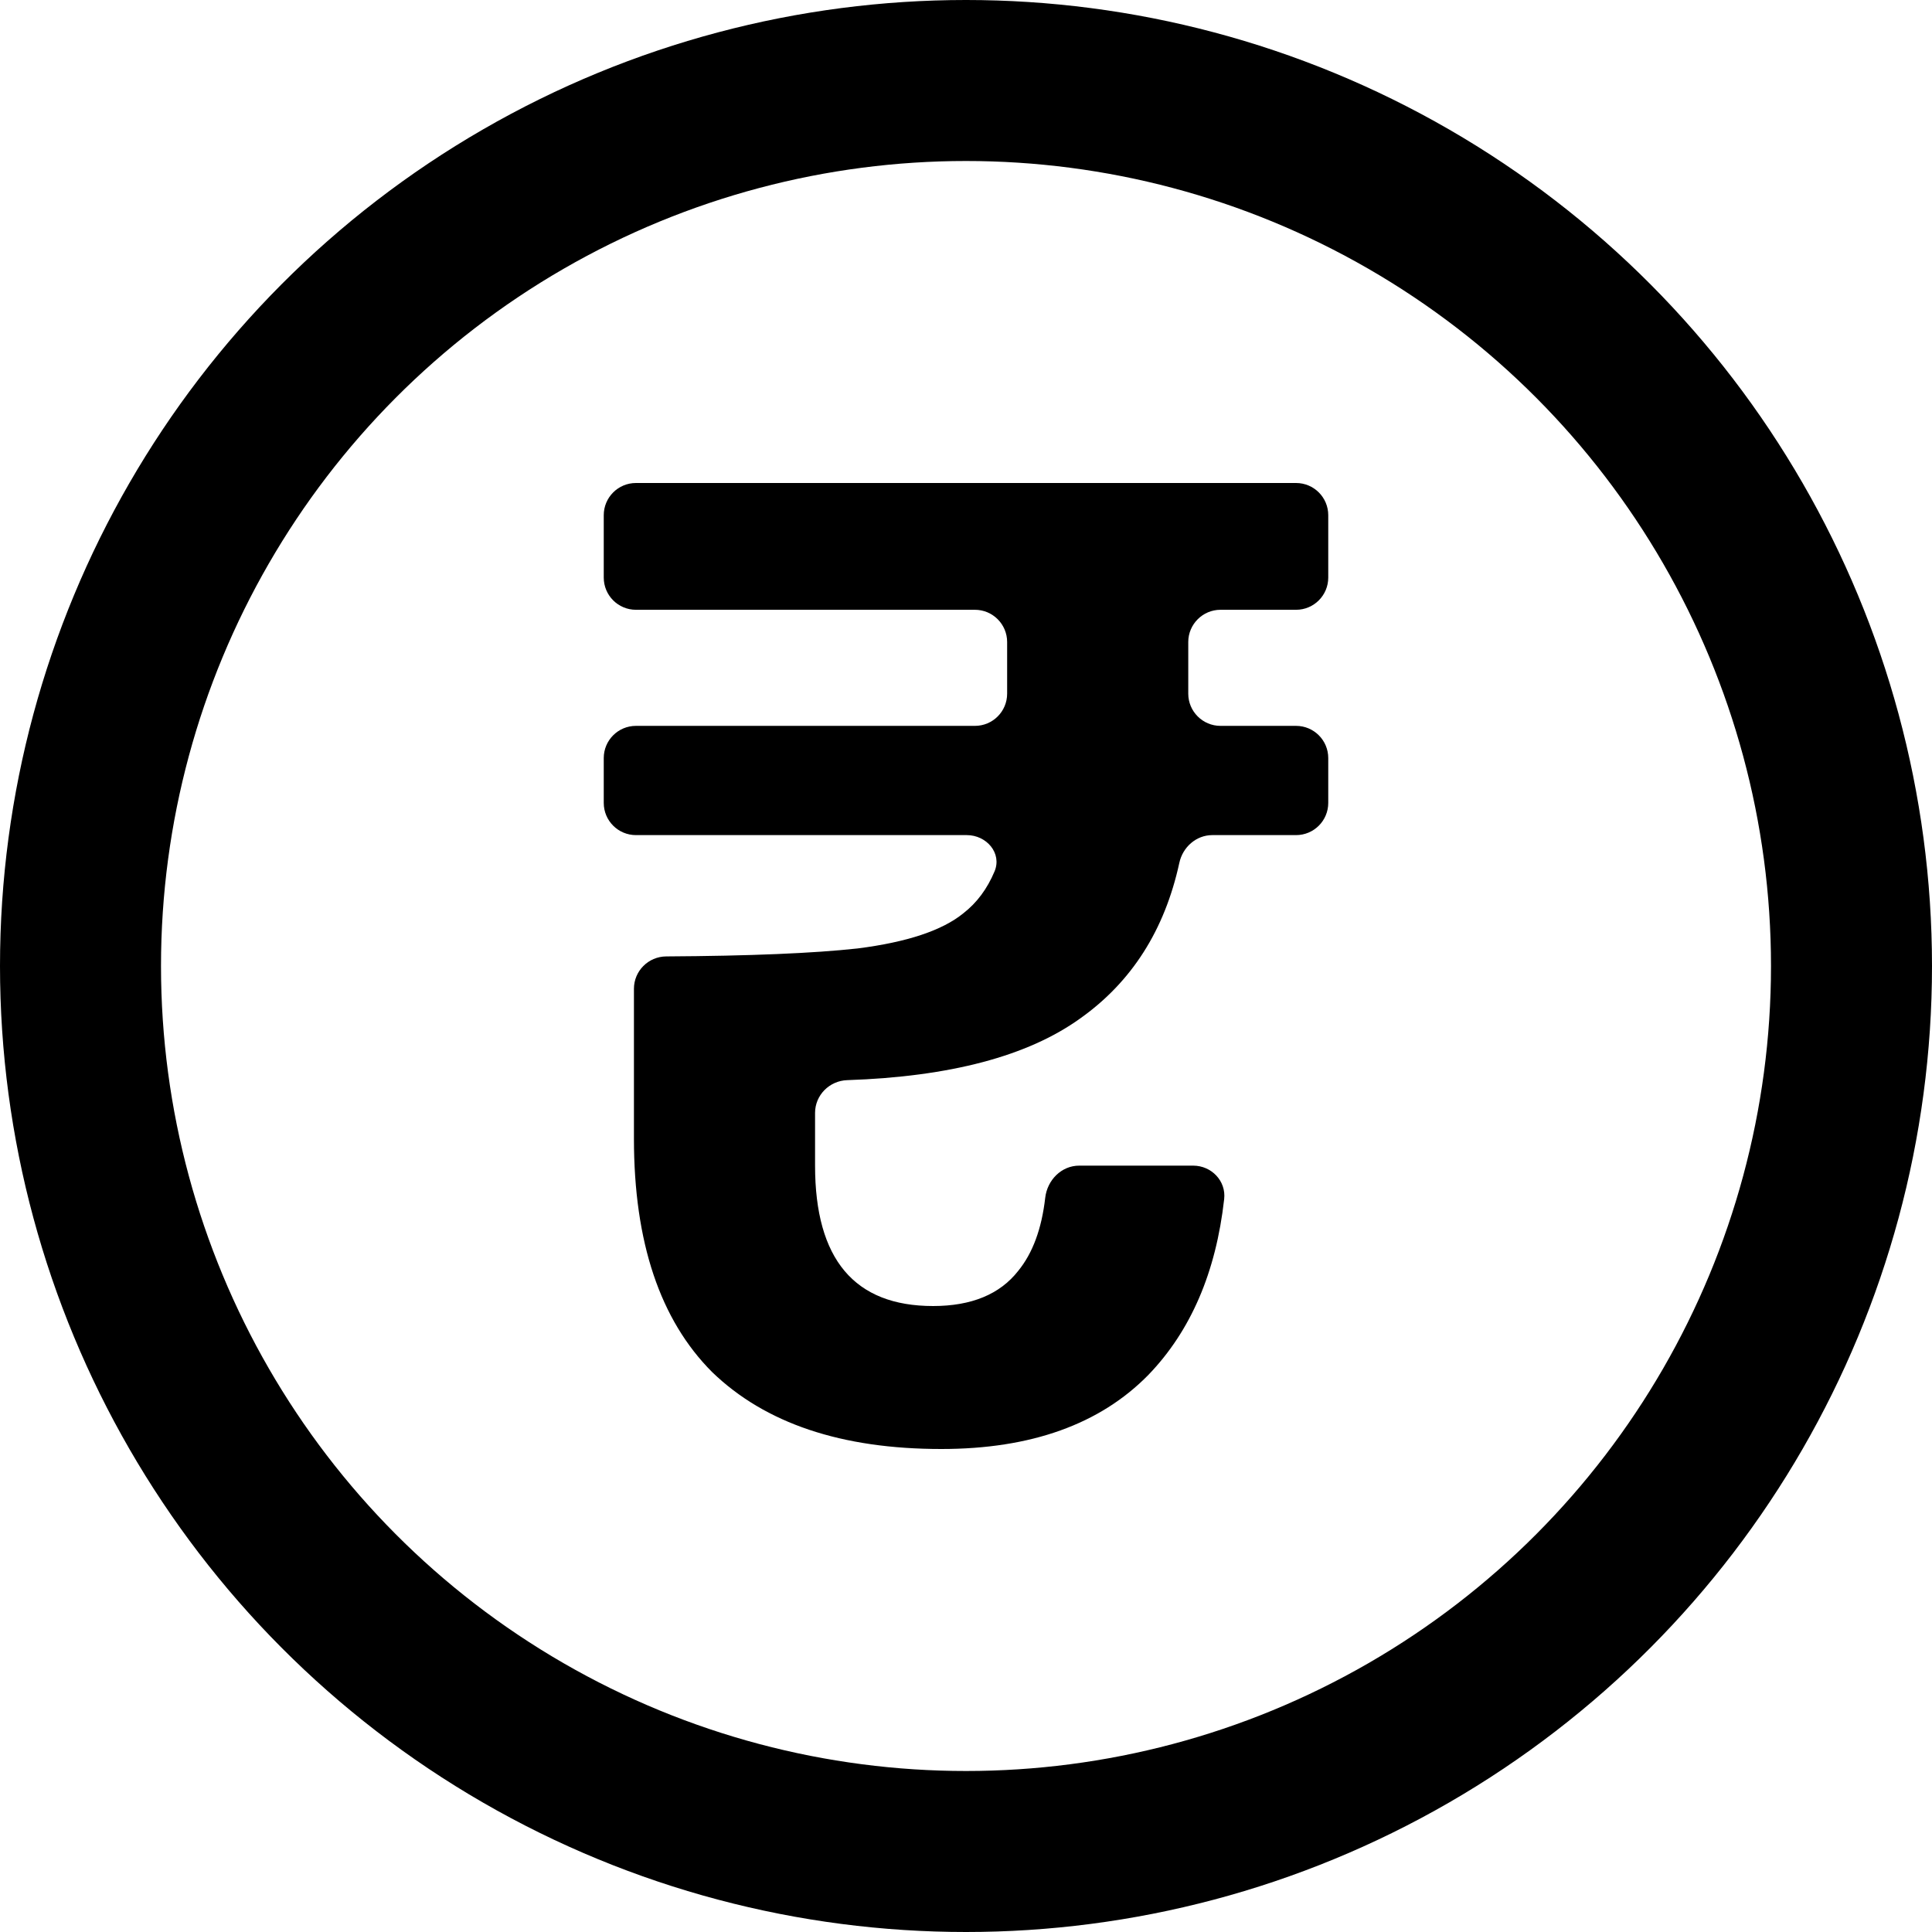 <svg width="24" height="24" viewBox="0 0 24 24" fill="none" xmlns="http://www.w3.org/2000/svg">
<circle cx="12" cy="12" r="11" stroke="black" stroke-width="2"/>
<path d="M15.161 7.575C14.941 7.575 14.761 7.755 14.761 7.975V8.617C14.761 8.838 14.941 9.017 15.161 9.017H16.1C16.321 9.017 16.5 9.196 16.5 9.417V9.974C16.5 10.195 16.321 10.374 16.1 10.374H15.06C14.86 10.374 14.692 10.523 14.65 10.719C14.468 11.555 14.057 12.2 13.415 12.654C12.765 13.12 11.802 13.375 10.525 13.418C10.304 13.425 10.125 13.604 10.125 13.825V14.48C10.125 15.643 10.614 16.224 11.591 16.224C12.068 16.224 12.421 16.078 12.648 15.788C12.828 15.568 12.94 15.265 12.984 14.88C13.009 14.66 13.185 14.48 13.406 14.48H14.822C15.049 14.48 15.233 14.67 15.207 14.896C15.105 15.806 14.792 16.533 14.267 17.078C13.665 17.693 12.807 18 11.693 18C10.454 18 9.506 17.682 8.847 17.045C8.199 16.397 7.875 15.43 7.875 14.145V12.283C7.875 12.062 8.054 11.883 8.275 11.881C9.315 11.875 10.108 11.842 10.653 11.782C11.267 11.704 11.704 11.559 11.966 11.346C12.135 11.215 12.264 11.041 12.355 10.824C12.449 10.598 12.255 10.374 12.01 10.374H7.9C7.679 10.374 7.5 10.195 7.5 9.974V9.417C7.5 9.196 7.679 9.017 7.9 9.017H12.111C12.332 9.017 12.511 8.838 12.511 8.617V7.975C12.511 7.755 12.332 7.575 12.111 7.575H7.9C7.679 7.575 7.5 7.396 7.5 7.175V6.4C7.5 6.179 7.679 6 7.9 6H16.1C16.321 6 16.5 6.179 16.5 6.4V7.175C16.5 7.396 16.321 7.575 16.1 7.575H15.161Z" fill="black"/>
</svg>
